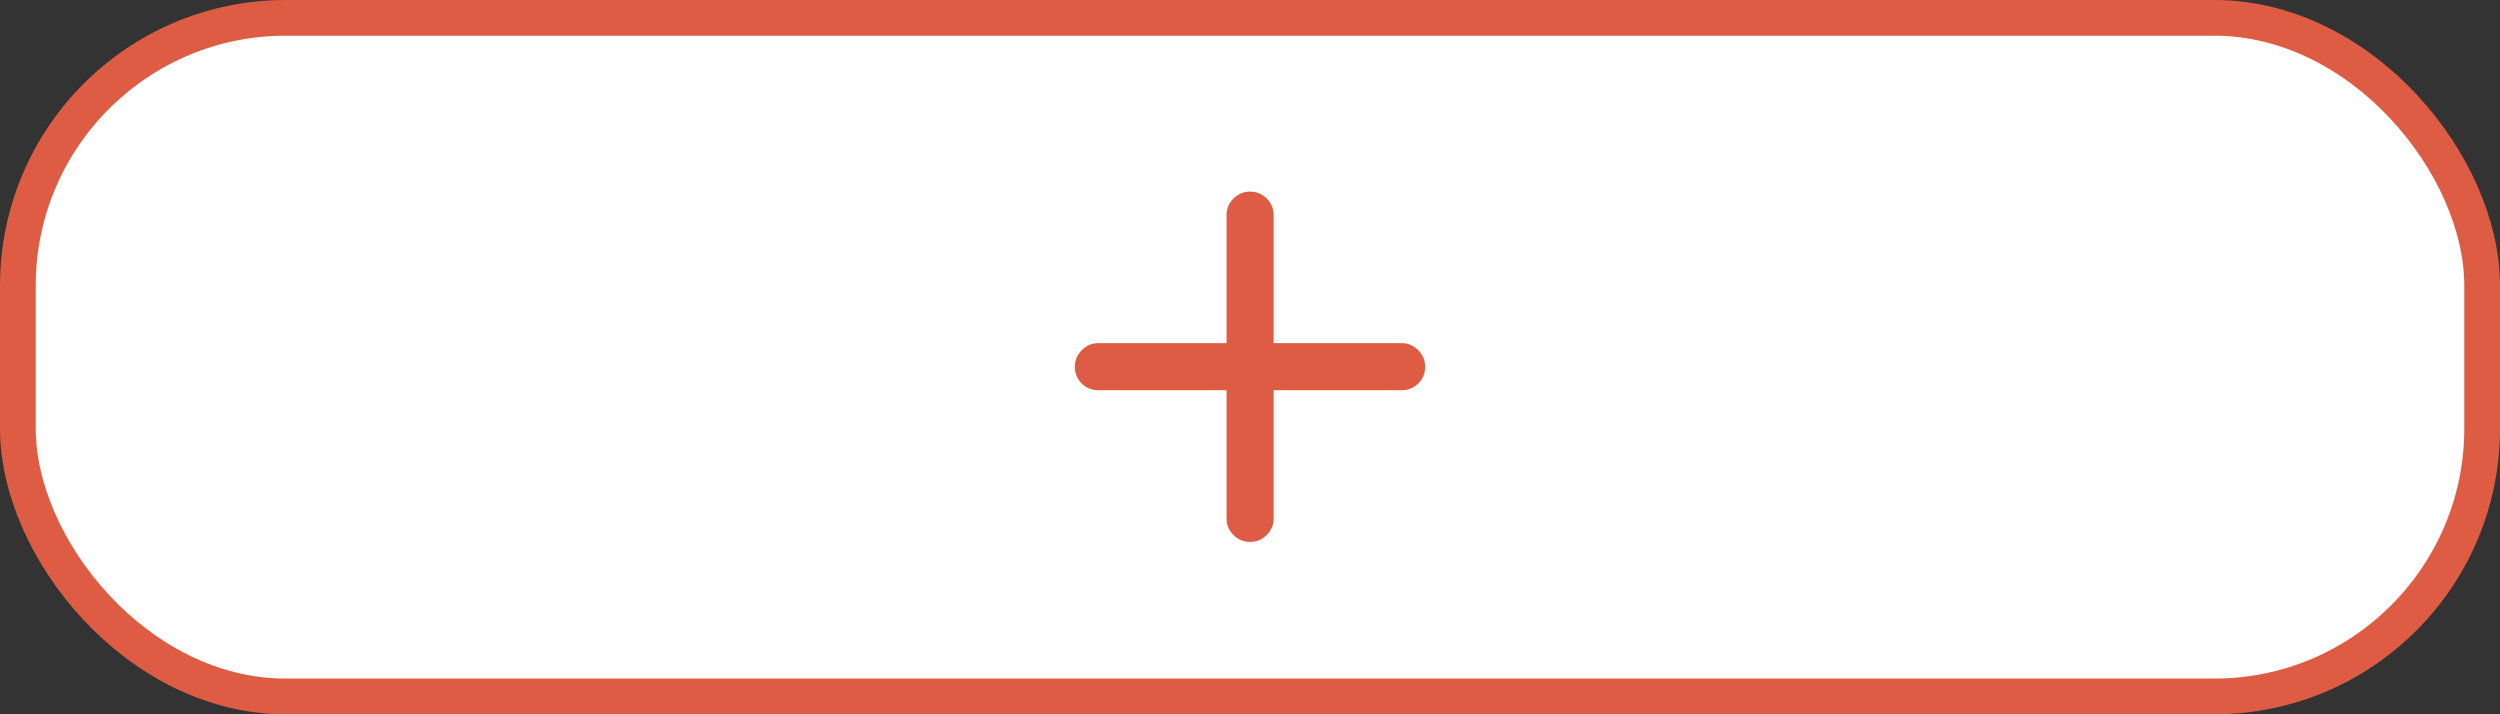 <svg width="140" height="40" viewBox="0 0 140 40" fill="none" xmlns="http://www.w3.org/2000/svg">
<rect x="0" y="0" width="140" height="40" fill="#333333" stroke="none"/>
<rect x="1" y="1" width="138" height="38" rx="15" fill="white" stroke="#DF5C44" stroke-width="2"/>
<path d="M60.191 20.539C60.191 20.18 60.32 19.871 60.578 19.613C60.836 19.348 61.145 19.215 61.504 19.215H68.688V12.043C68.688 11.684 68.816 11.375 69.074 11.117C69.332 10.859 69.641 10.73 70 10.73C70.367 10.73 70.68 10.859 70.938 11.117C71.195 11.375 71.324 11.684 71.324 12.043V19.215H78.496C78.856 19.215 79.164 19.348 79.422 19.613C79.68 19.871 79.809 20.18 79.809 20.539C79.809 20.906 79.68 21.219 79.422 21.477C79.164 21.727 78.856 21.852 78.496 21.852H71.324V29.047C71.324 29.398 71.195 29.703 70.938 29.961C70.68 30.219 70.367 30.348 70 30.348C69.641 30.348 69.332 30.219 69.074 29.961C68.816 29.703 68.688 29.398 68.688 29.047V21.852H61.504C61.145 21.852 60.836 21.727 60.578 21.477C60.32 21.219 60.191 20.906 60.191 20.539Z" fill="#DF5C44"/>
</svg>
